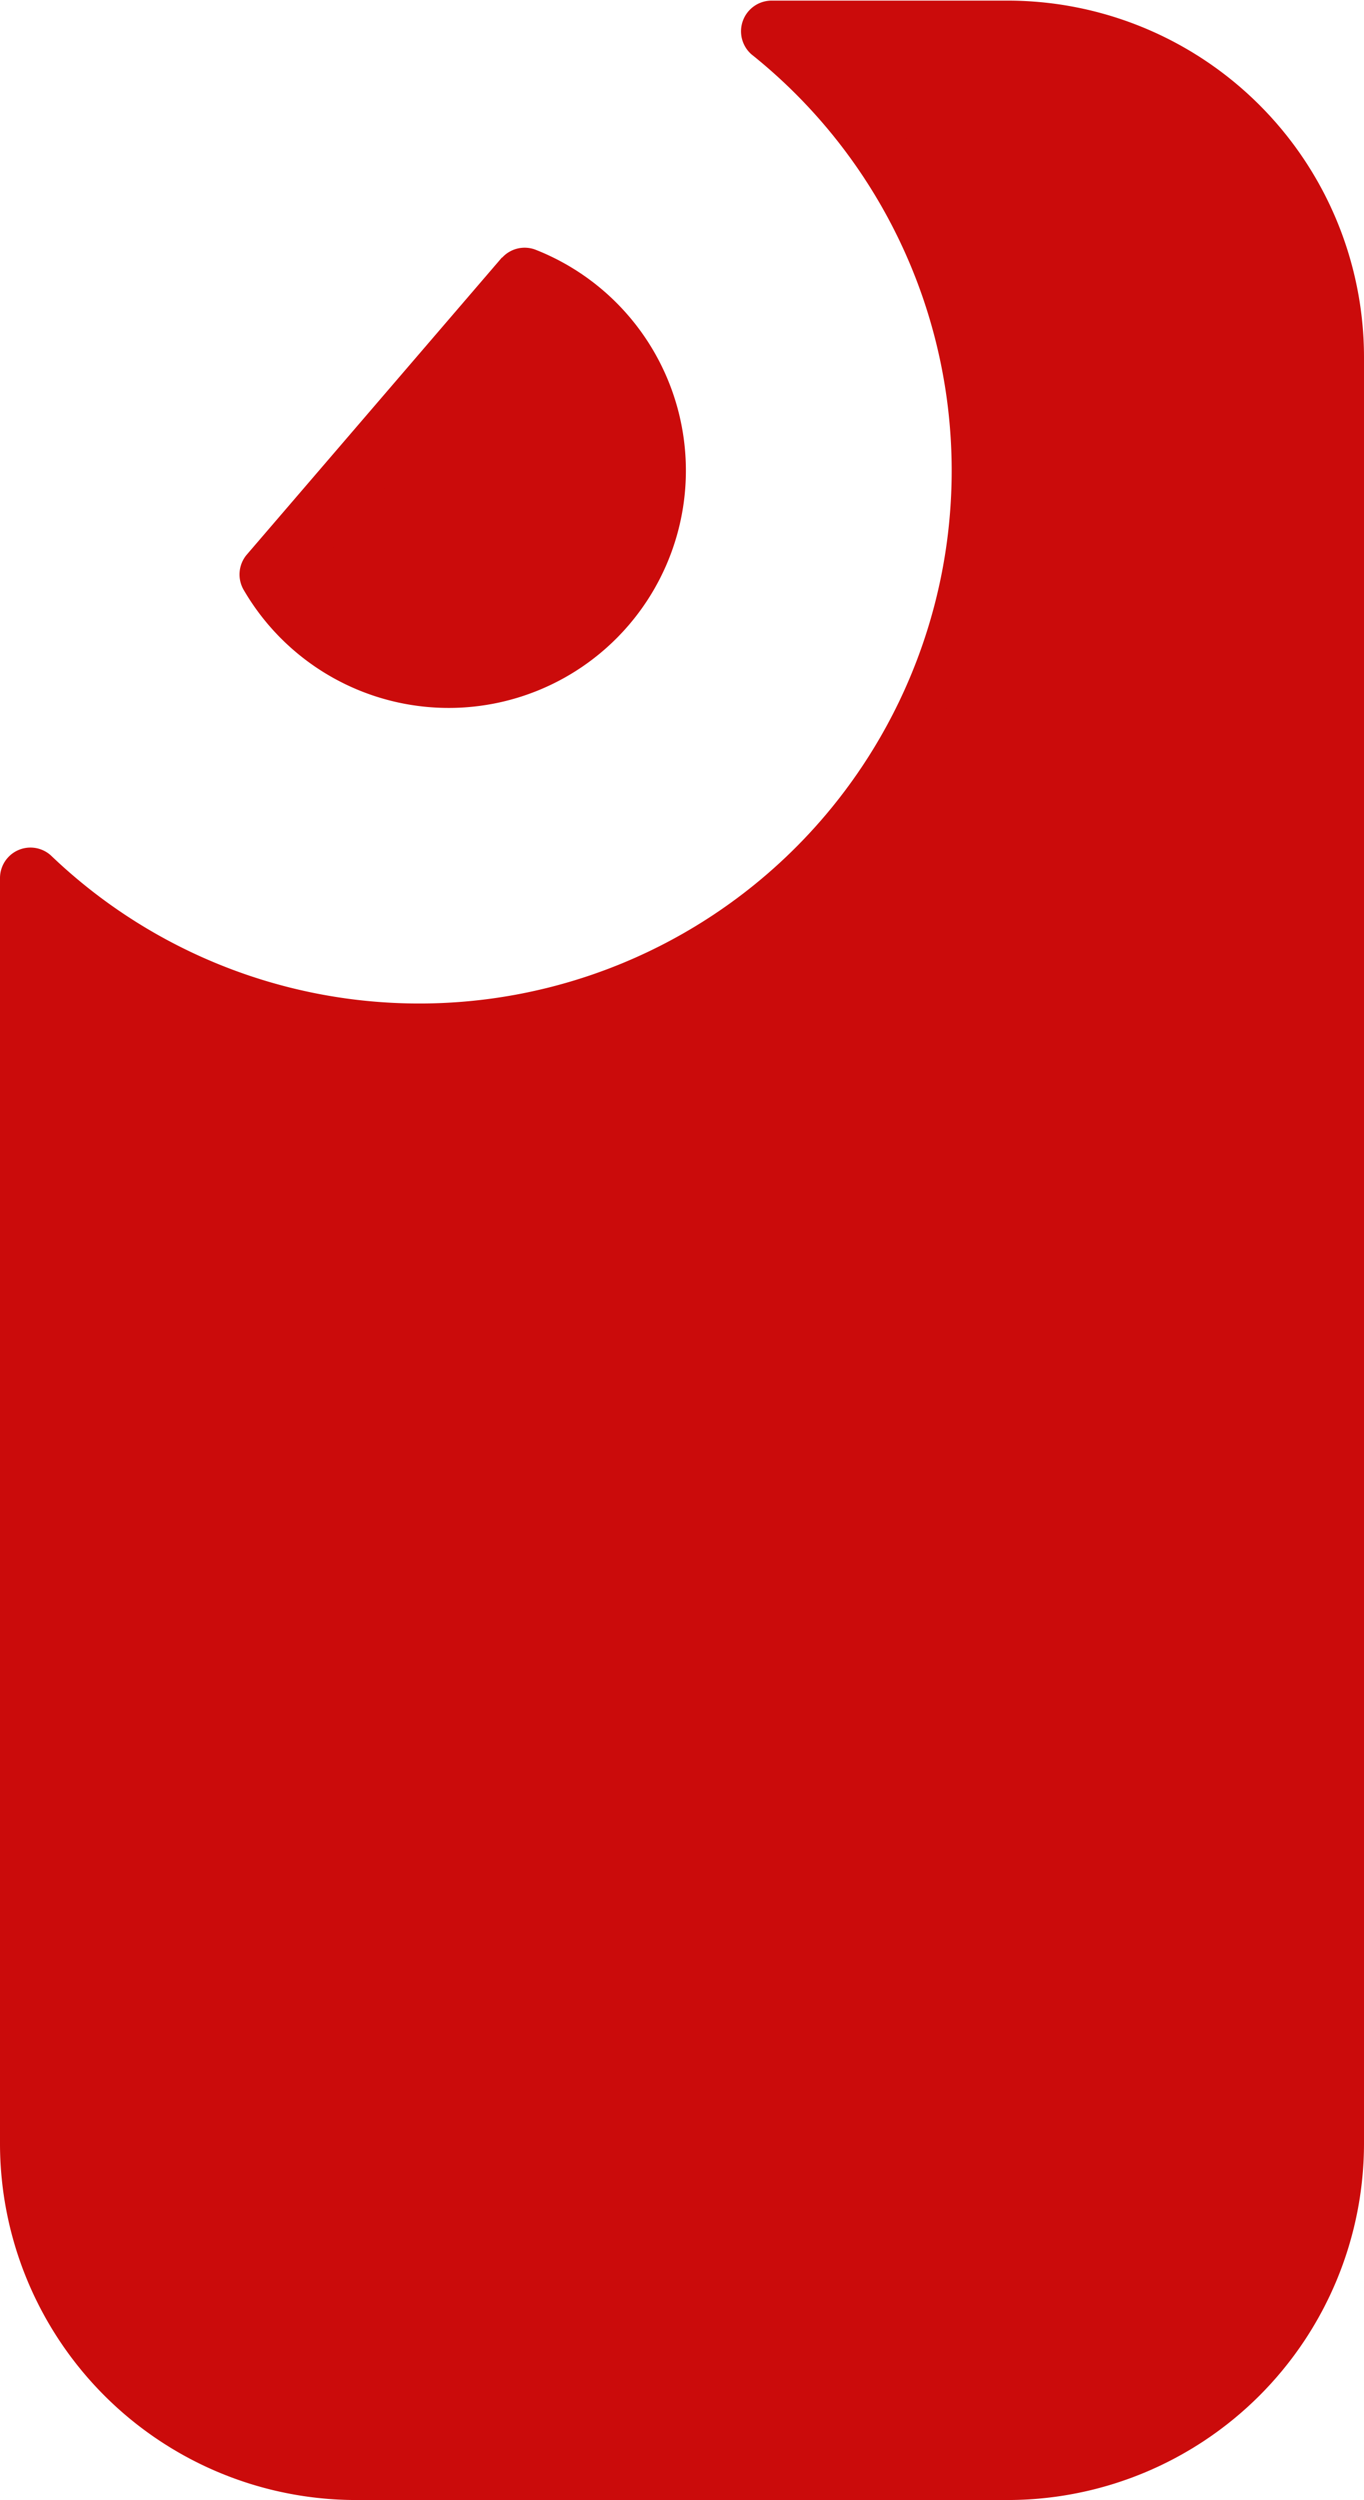 <svg id="Calque_1" data-name="Calque 1" xmlns="http://www.w3.org/2000/svg" viewBox="0 0 67.17 123.03"><defs><style>.cls-1,.cls-2{fill:#cb0b0b;}.cls-1{fill-rule:evenodd;}</style></defs><title>logo</title><path class="cls-1" d="M65.62,14.47a16.05,16.05,0,0,1,16,16v87.95a16.05,16.05,0,0,1-16,16H33.54a16.05,16.05,0,0,1-16-16V56.18A27.72,27.72,0,1,0,54,14.47Z" transform="translate(-16 -12.97)"/><path class="cls-2" d="M65.62,14.47V16A14.56,14.56,0,0,1,80.17,30.51v87.95A14.56,14.56,0,0,1,65.62,133H33.54A14.54,14.54,0,0,1,19,118.46V56.18H17.5l-1,1.1a29.22,29.22,0,1,0,38.45-44l-1,1.16V16H65.62V13H54A1.51,1.51,0,0,0,53,15.64,26.22,26.22,0,1,1,18.53,55.09,1.5,1.5,0,0,0,16,56.18v62.28A17.55,17.55,0,0,0,33.54,136H65.62a17.56,17.56,0,0,0,17.55-17.54V30.51A17.56,17.56,0,0,0,65.62,13Z" transform="translate(-16 -12.97)"/><path class="cls-1" d="M41.84,26.66a10.18,10.18,0,1,1-12.56,14.6Z" transform="translate(-16 -12.97)"/><path class="cls-2" d="M41.84,26.66l-.56,1.39A8.68,8.68,0,1,1,30.57,40.5l-1.29.76,1.13,1L43,27.64l-1.14-1-.56,1.39.56-1.39-1.14-1L28.14,40.28A1.51,1.51,0,0,0,28,42,11.68,11.68,0,1,0,42.4,25.27a1.5,1.5,0,0,0-1.7.41Z" transform="translate(-16 -12.97)"/></svg>